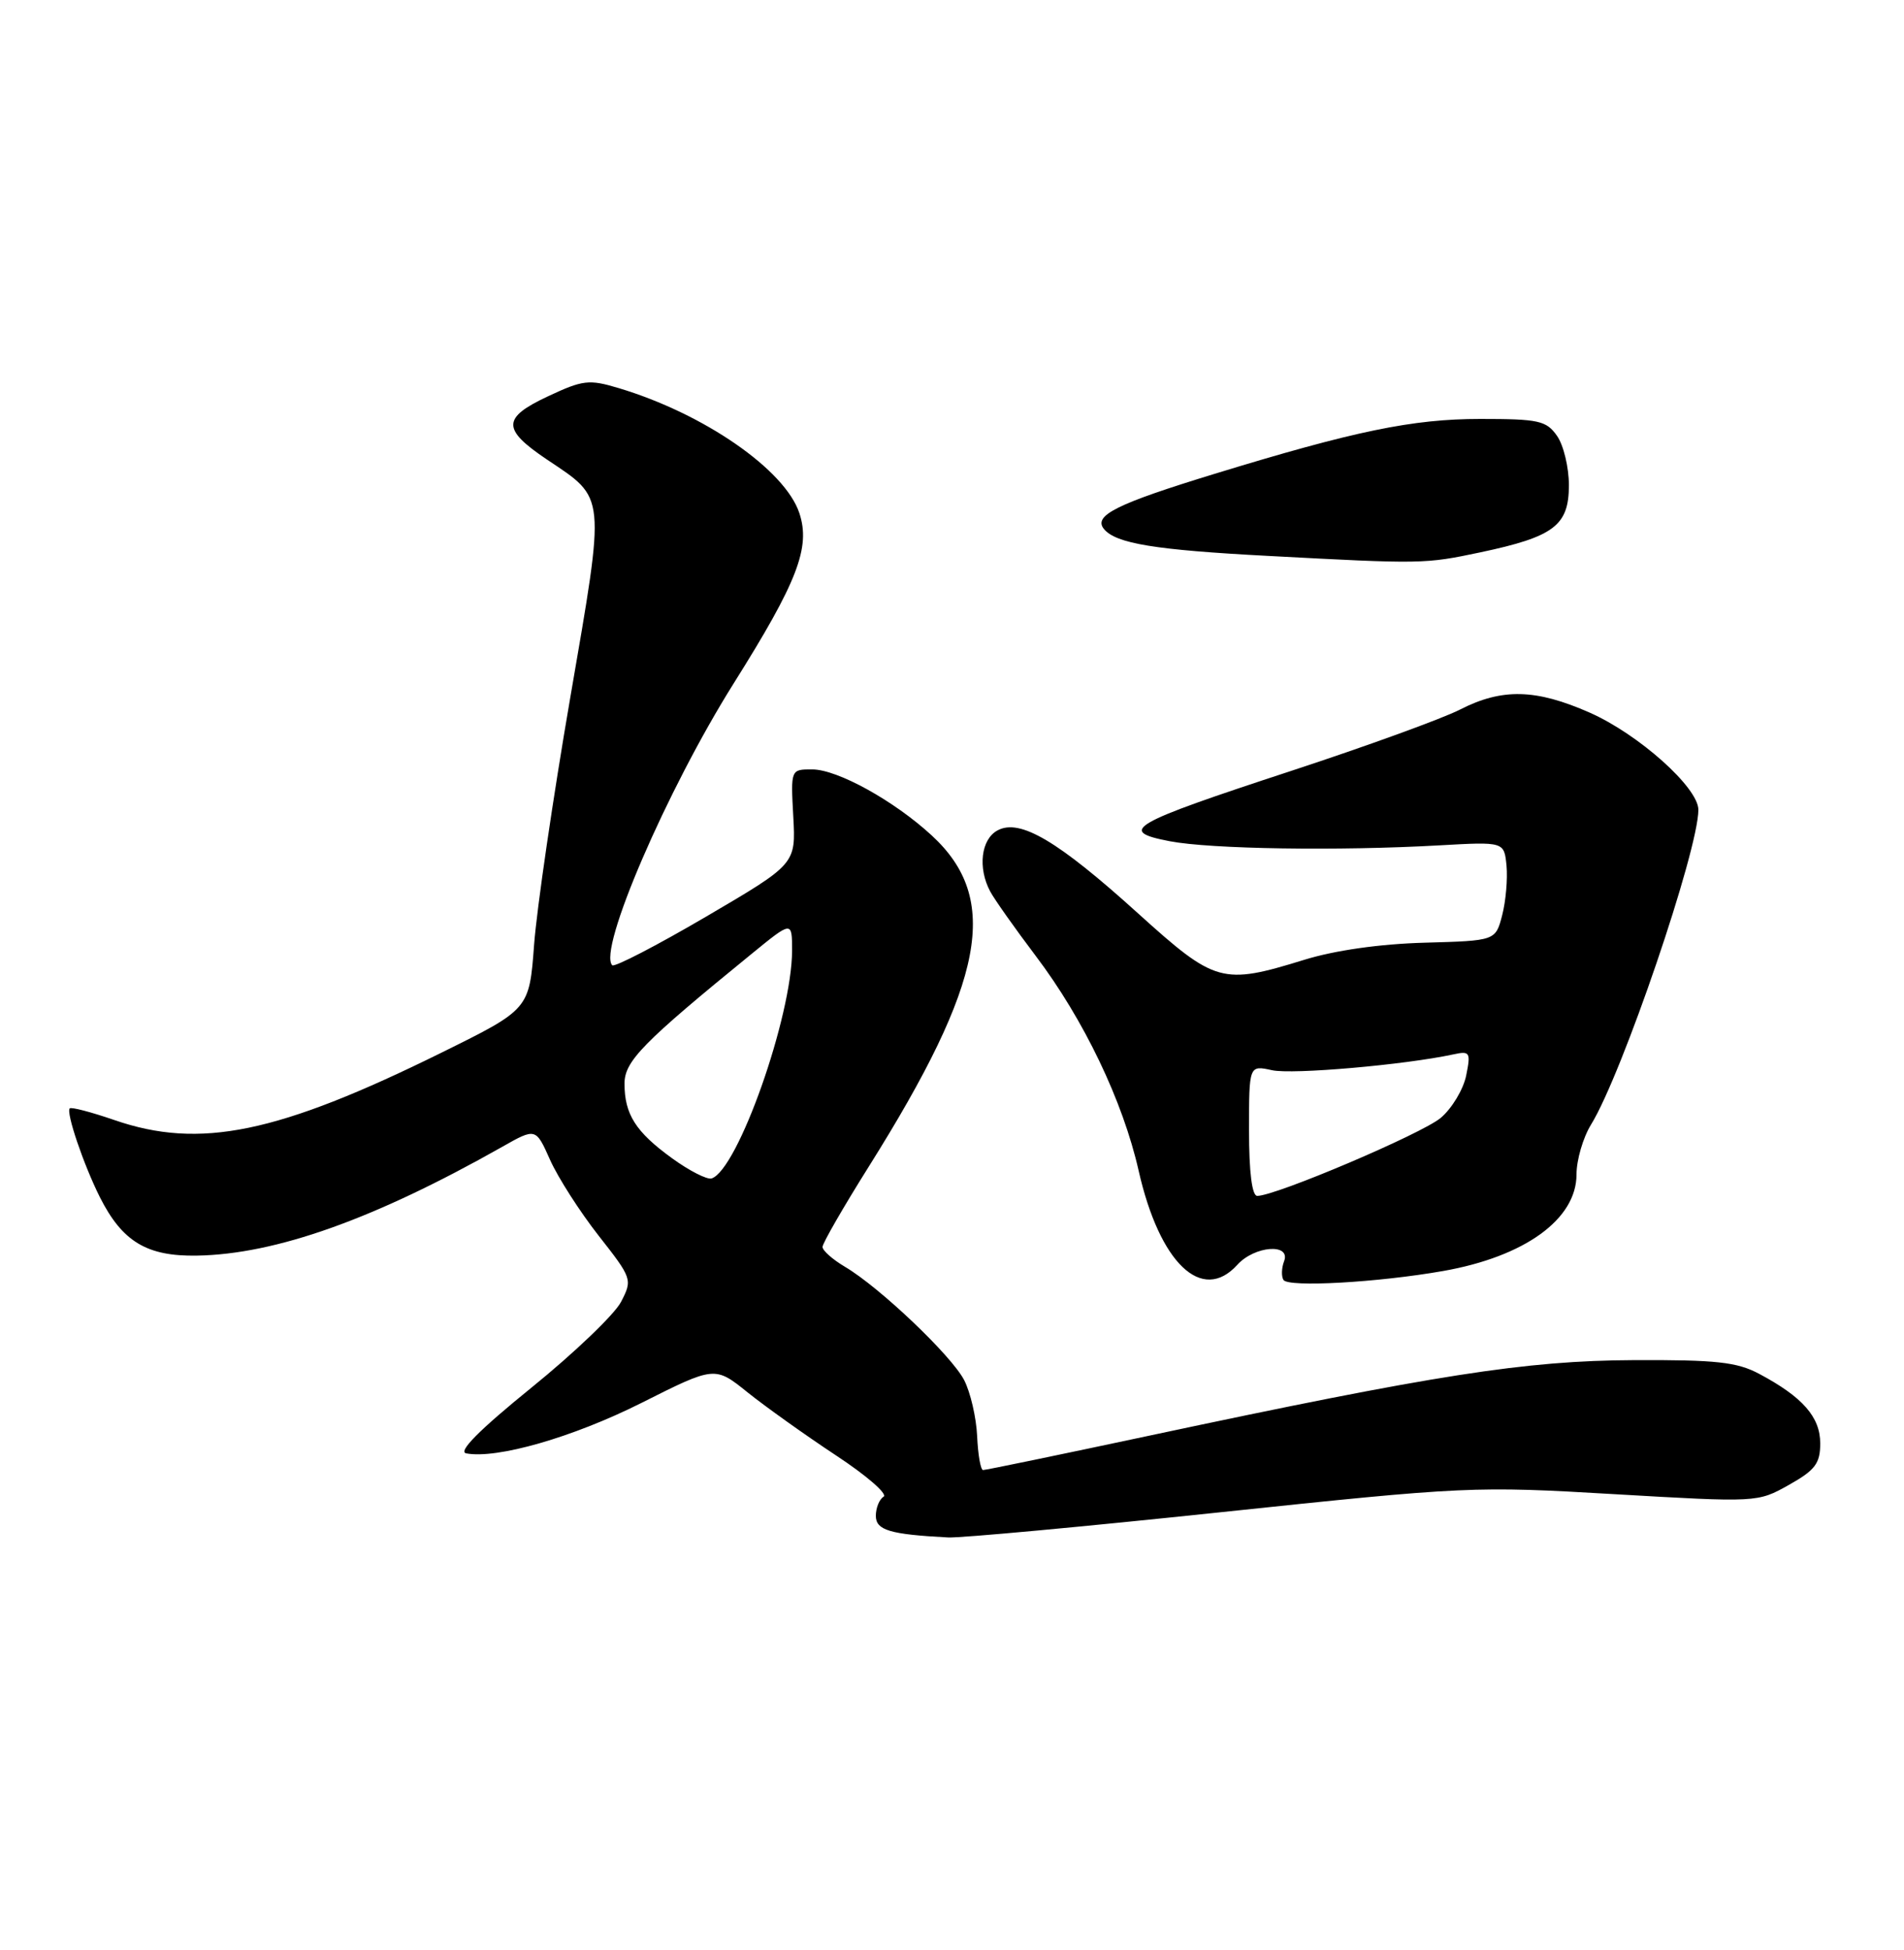 <?xml version="1.0" encoding="UTF-8" standalone="no"?>
<!DOCTYPE svg PUBLIC "-//W3C//DTD SVG 1.1//EN" "http://www.w3.org/Graphics/SVG/1.1/DTD/svg11.dtd" >
<svg xmlns="http://www.w3.org/2000/svg" xmlns:xlink="http://www.w3.org/1999/xlink" version="1.1" viewBox="0 0 250 256">
 <g >
 <path fill="currentColor"
d=" M 160.37 198.52 C 192.51 195.13 193.65 195.08 212.01 196.16 C 230.74 197.25 230.78 197.25 234.89 194.94 C 238.34 193.00 239.00 192.13 239.00 189.49 C 239.00 186.03 236.69 183.40 231.00 180.37 C 228.08 178.81 225.35 178.51 214.50 178.56 C 200.26 178.63 188.52 180.46 150.75 188.51 C 139.15 190.98 129.40 193.00 129.08 192.99 C 128.76 192.99 128.41 190.99 128.30 188.54 C 128.19 186.09 127.42 182.79 126.60 181.19 C 124.93 177.96 115.50 169.00 110.95 166.31 C 109.33 165.35 108.00 164.18 108.00 163.70 C 108.00 163.22 110.73 158.48 114.07 153.16 C 129.34 128.84 131.40 118.02 122.34 109.68 C 117.39 105.12 109.97 101.02 106.66 101.01 C 103.82 101.00 103.82 101.00 104.16 107.21 C 104.50 113.43 104.50 113.43 92.71 120.34 C 86.22 124.14 80.68 127.01 80.39 126.72 C 78.46 124.79 87.54 103.72 96.34 89.71 C 104.71 76.39 106.45 71.88 104.96 67.37 C 103.08 61.67 92.42 54.30 81.23 50.95 C 77.34 49.78 76.53 49.88 71.95 52.03 C 65.92 54.85 65.89 56.34 71.79 60.31 C 79.63 65.57 79.53 64.53 74.88 91.57 C 72.61 104.73 70.48 119.33 70.13 124.00 C 69.50 132.50 69.50 132.50 58.00 138.18 C 36.45 148.82 26.25 150.92 15.01 147.04 C 11.99 146.00 9.36 145.31 9.16 145.51 C 8.64 146.03 10.97 152.89 13.11 157.16 C 16.05 163.00 19.27 164.95 25.84 164.84 C 36.20 164.67 49.14 160.06 65.92 150.57 C 70.35 148.06 70.35 148.06 72.23 152.28 C 73.27 154.60 76.13 159.07 78.60 162.22 C 83.01 167.84 83.06 167.99 81.54 170.92 C 80.69 172.56 75.39 177.63 69.76 182.19 C 62.94 187.72 60.09 190.59 61.21 190.80 C 65.22 191.57 75.21 188.70 84.18 184.20 C 93.86 179.33 93.86 179.33 98.18 182.81 C 100.56 184.71 105.77 188.43 109.77 191.07 C 113.77 193.70 116.58 196.14 116.02 196.49 C 115.46 196.83 115.00 197.96 115.00 199.00 C 115.00 200.89 116.84 201.44 124.50 201.84 C 126.15 201.92 142.29 200.43 160.37 198.52 Z  M 189.49 166.86 C 200.21 164.97 207.00 160.06 207.00 154.18 C 207.00 152.29 207.86 149.33 208.92 147.62 C 213.00 140.99 223.00 111.64 223.00 106.31 C 223.00 103.40 215.16 96.39 208.72 93.55 C 201.66 90.44 197.23 90.33 191.71 93.15 C 189.39 94.34 179.42 97.96 169.55 101.20 C 148.28 108.18 146.67 109.11 153.60 110.44 C 158.98 111.47 175.72 111.73 189.00 110.98 C 197.50 110.50 197.50 110.50 197.81 113.65 C 197.97 115.38 197.72 118.30 197.24 120.15 C 196.37 123.50 196.37 123.50 187.04 123.76 C 181.21 123.92 175.27 124.76 171.24 126.01 C 160.47 129.33 159.59 129.09 149.44 119.92 C 138.90 110.38 133.92 107.44 130.99 109.01 C 128.81 110.17 128.36 113.94 130.02 117.04 C 130.59 118.10 133.27 121.89 135.99 125.49 C 142.30 133.83 147.44 144.54 149.51 153.71 C 152.26 165.84 157.83 171.16 162.46 166.05 C 164.73 163.54 169.53 163.18 168.60 165.59 C 168.27 166.46 168.23 167.56 168.52 168.03 C 169.13 169.03 180.90 168.37 189.49 166.86 Z  M 194.39 72.51 C 204.06 70.46 206.00 68.99 206.00 63.70 C 206.00 61.36 205.30 58.44 204.44 57.22 C 203.04 55.22 202.04 55.00 194.36 55.00 C 185.48 55.00 177.85 56.58 159.50 62.20 C 146.56 66.16 143.50 67.69 144.96 69.46 C 146.54 71.36 151.67 72.20 166.50 72.98 C 186.74 74.06 187.09 74.05 194.39 72.51 Z  M 88.23 152.05 C 83.47 148.60 82.00 146.29 82.00 142.26 C 82.00 139.31 84.39 136.88 98.72 125.20 C 104.00 120.89 104.00 120.89 104.00 124.79 C 104.00 133.42 96.86 153.62 93.43 154.71 C 92.84 154.89 90.50 153.70 88.23 152.05 Z  M 164.00 148.42 C 164.00 139.84 164.00 139.84 167.02 140.50 C 169.68 141.09 184.45 139.80 190.84 138.42 C 193.01 137.95 193.13 138.15 192.51 141.21 C 192.14 143.02 190.64 145.52 189.17 146.76 C 186.70 148.84 167.52 157.00 165.08 157.00 C 164.39 157.00 164.00 153.87 164.00 148.42 Z "/>
</g>
</svg>